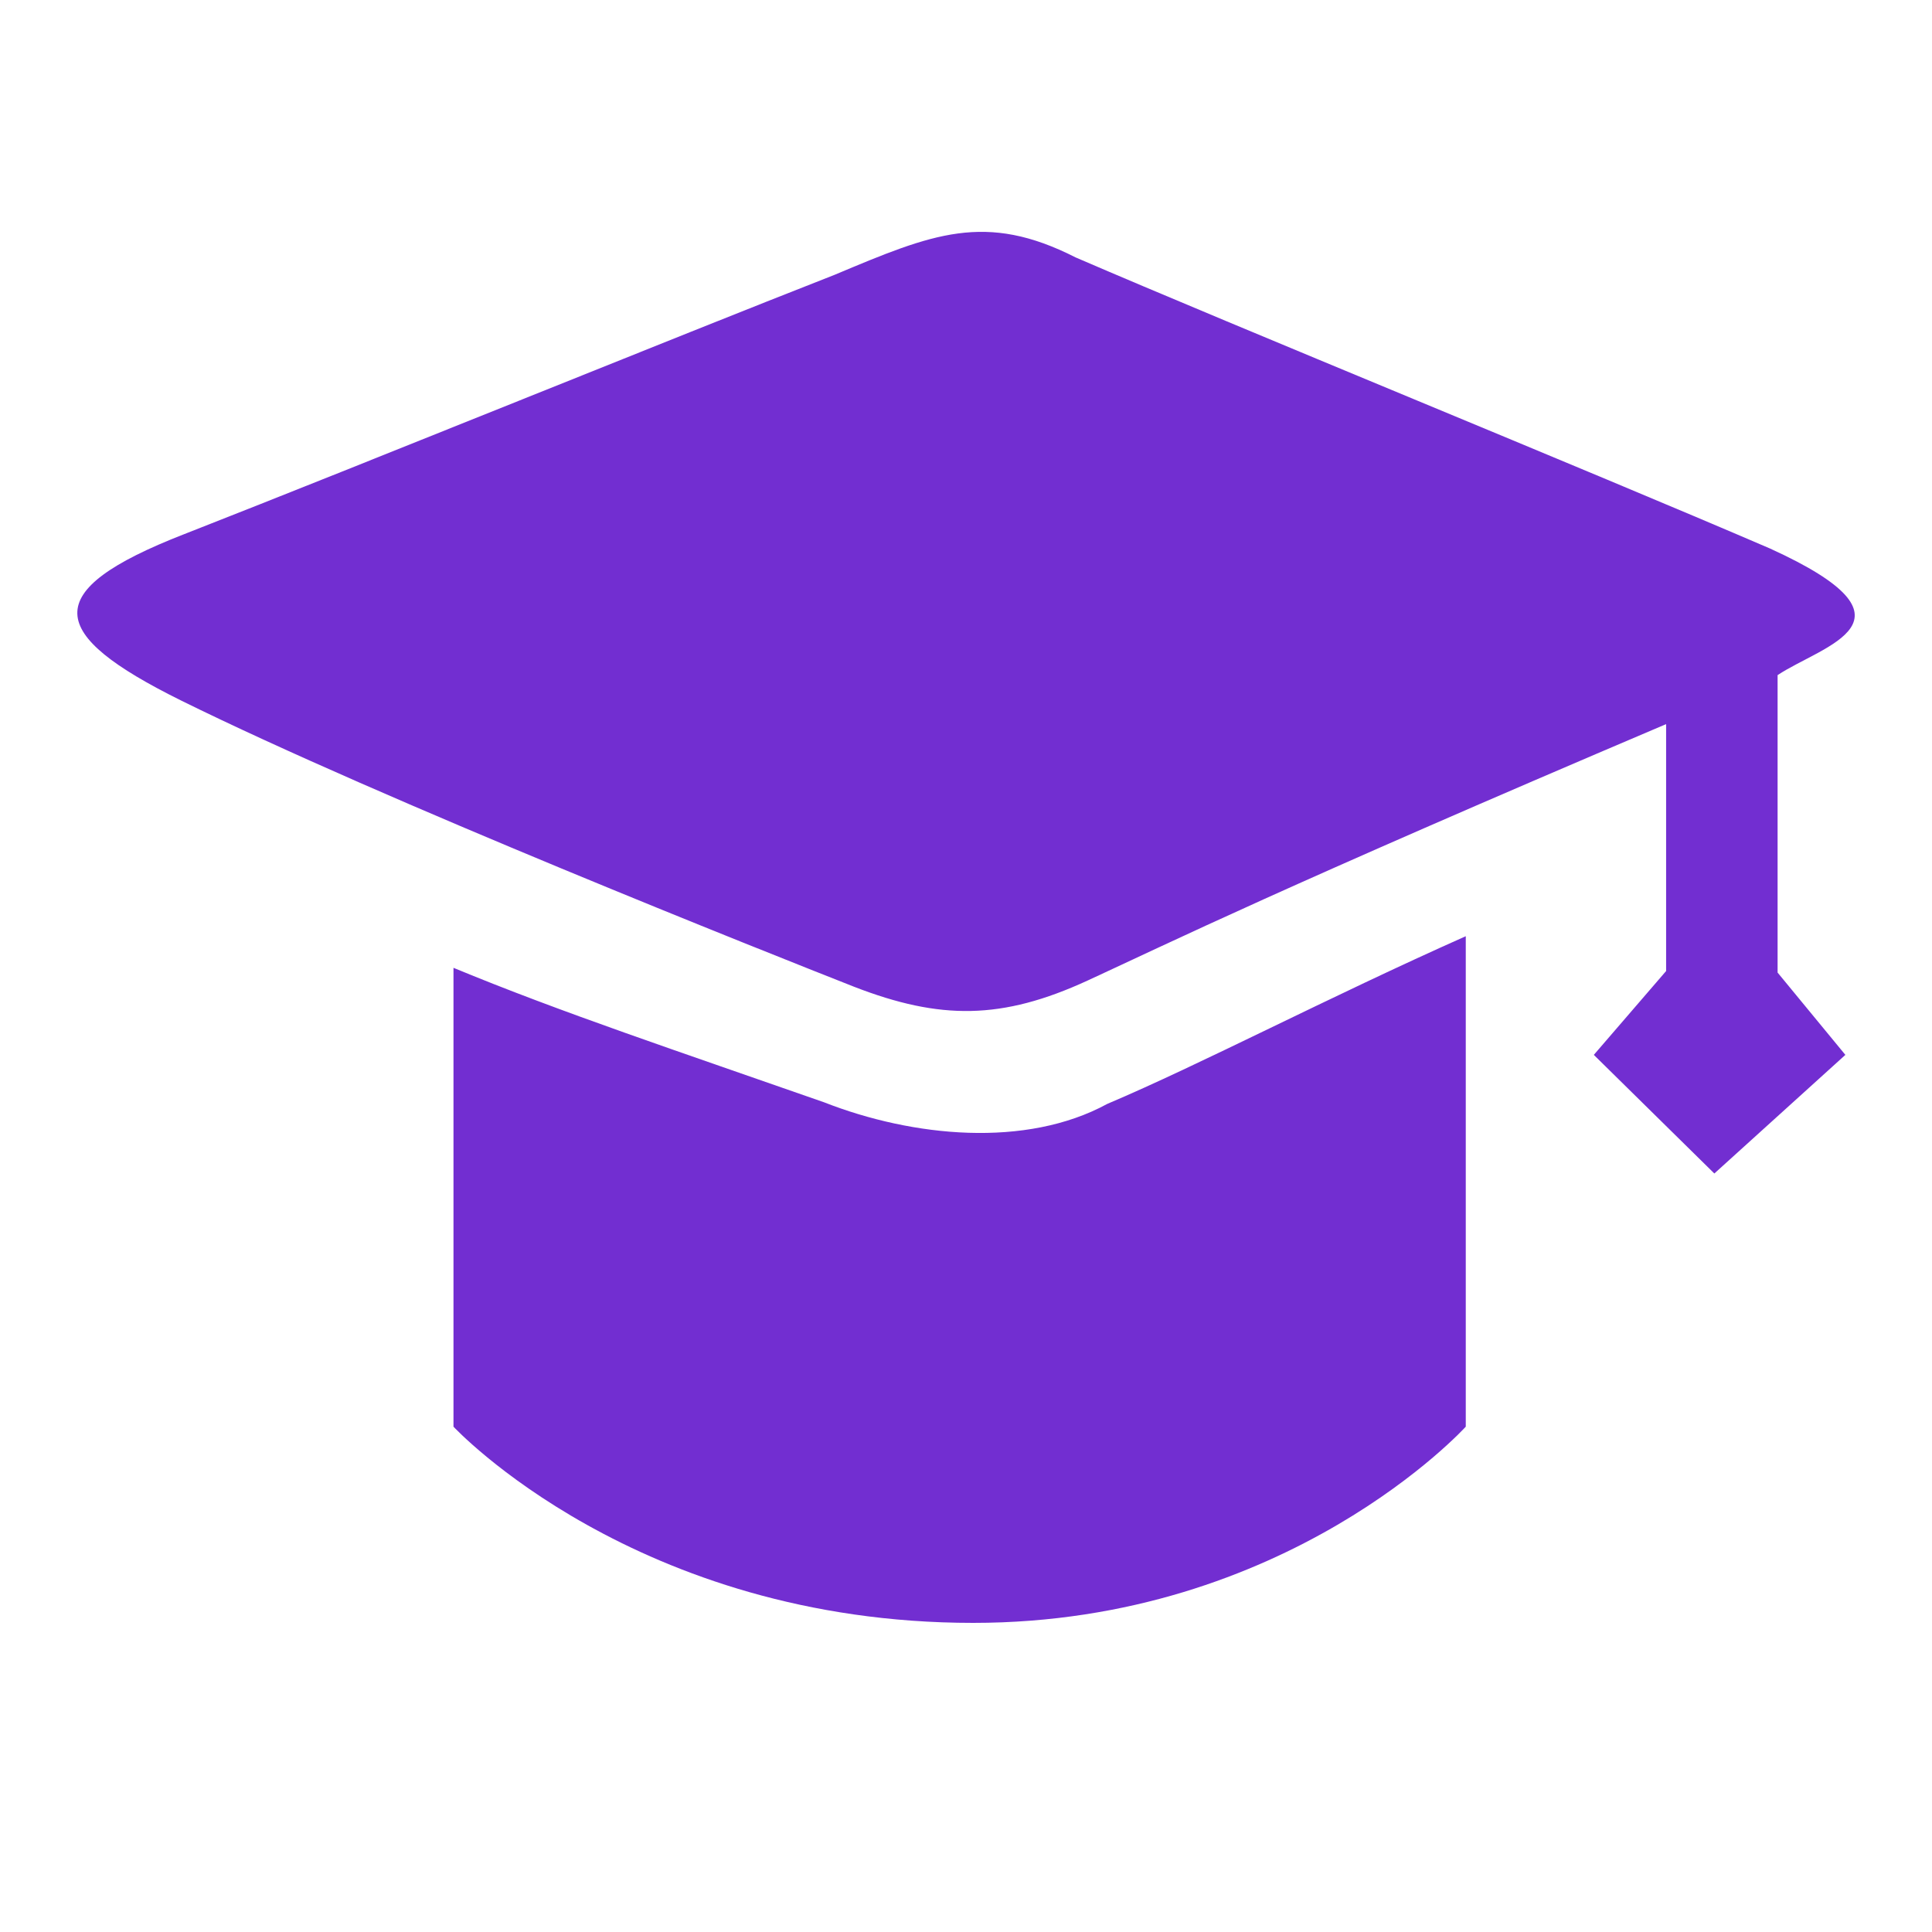 <?xml version="1.0" standalone="no"?><!DOCTYPE svg PUBLIC "-//W3C//DTD SVG 1.1//EN" "http://www.w3.org/Graphics/SVG/1.1/DTD/svg11.dtd"><svg t="1739578404467" class="icon" viewBox="0 0 1024 1024" version="1.1" xmlns="http://www.w3.org/2000/svg" p-id="1653" xmlns:xlink="http://www.w3.org/1999/xlink" width="200" height="200"><path d="M942.162 357.827v157.655l35.922 43.622-69.448 62.874-63.877-62.874 38.318-44.442V383.795C677.888 471.04 621.998 498.708 576.512 519.68c-45.507 20.972-78.234 20.972-123.74 3.359-44.728-17.613-249.917-98.959-356.884-151.798-71.066-35.226-75.858-57.876 1.577-88.064C198.062 243.773 354.529 180.04 442.368 145.654c51.896-21.811 79.831-33.546 127.734-9.216 85.443 36.884 270.664 112.353 368.067 154.296 84.644 38.564 27.955 51.159 3.994 67.092zM586.875 585.093c49.5-20.972 116.572-56.197 190.013-88.883v259.953S682.68 860.16 515.809 860.16c-178.831 0-275.456-103.997-275.456-103.997V512.963c56.709 23.491 119.767 44.442 196.403 71.27 47.124 18.473 107.008 24.33 150.118 0.86z" fill="#722ed1" p-id="1654"></path></svg>